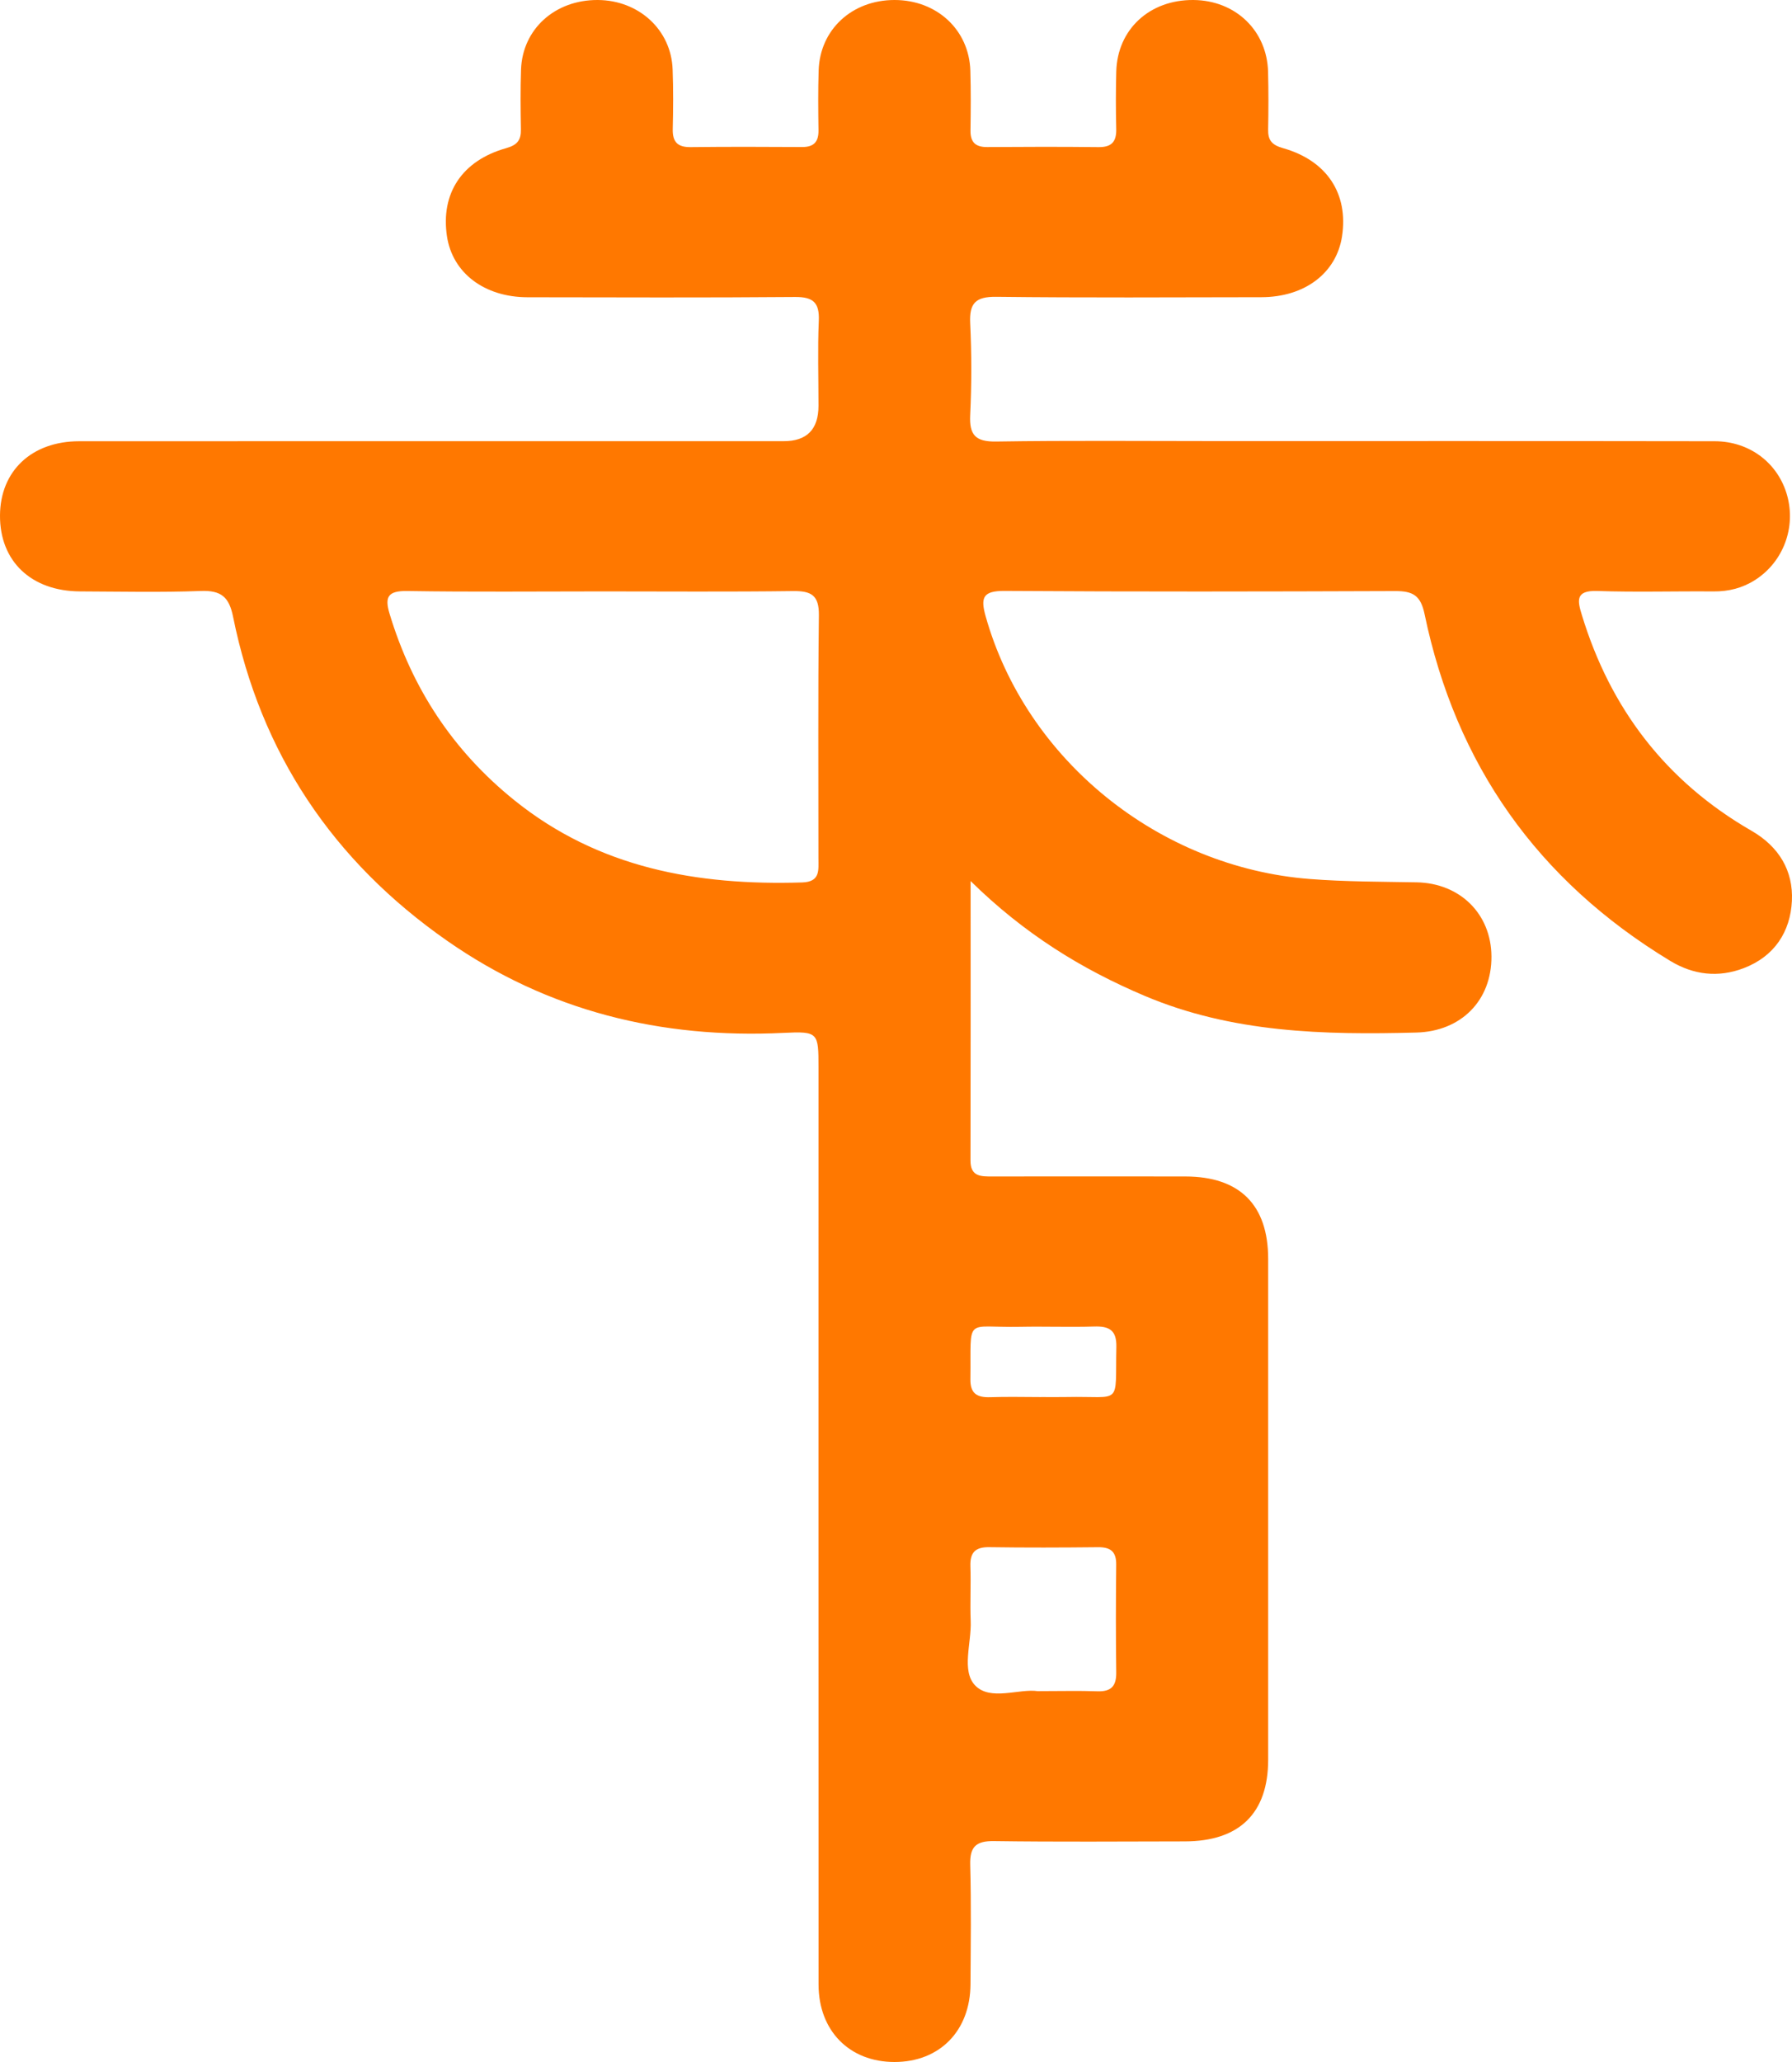 <svg width="60" height="69" viewBox="0 0 60 69" fill="none" xmlns="http://www.w3.org/2000/svg">
<path d="M32.498 29.487C32.498 32.744 32.502 35.789 32.494 38.834C32.492 39.377 32.844 39.369 33.228 39.368C35.382 39.366 37.535 39.364 39.689 39.368C41.507 39.371 42.46 40.317 42.461 42.124C42.463 47.711 42.463 53.298 42.461 58.885C42.46 60.677 41.498 61.616 39.667 61.618C37.539 61.621 35.411 61.638 33.284 61.608C32.666 61.599 32.469 61.806 32.485 62.407C32.521 63.738 32.502 65.072 32.494 66.404C32.484 67.96 31.461 68.999 29.951 69C28.443 69 27.408 67.959 27.407 66.406C27.403 56.181 27.405 45.956 27.405 35.731C27.405 34.555 27.402 34.506 26.235 34.563C22.135 34.763 18.351 33.835 14.981 31.488C11.145 28.816 8.724 25.197 7.804 20.638C7.67 19.976 7.406 19.751 6.725 19.776C5.378 19.826 4.027 19.795 2.678 19.79C1.044 19.782 -0.008 18.78 4.53828e-05 17.249C0.008 15.761 1.058 14.766 2.653 14.765C10.516 14.761 18.378 14.764 26.241 14.763C27.016 14.763 27.404 14.368 27.405 13.58C27.405 12.632 27.375 11.682 27.415 10.735C27.441 10.134 27.235 9.932 26.617 9.938C23.633 9.963 20.648 9.951 17.664 9.947C16.216 9.945 15.149 9.132 14.965 7.905C14.751 6.475 15.463 5.377 16.944 4.959C17.328 4.851 17.447 4.685 17.441 4.327C17.429 3.661 17.422 2.994 17.445 2.328C17.494 0.969 18.585 -0.009 20.018 0C21.392 0.009 22.473 0.999 22.521 2.322C22.546 2.988 22.541 3.654 22.525 4.32C22.516 4.739 22.677 4.927 23.116 4.923C24.361 4.909 25.607 4.912 26.853 4.92C27.254 4.923 27.41 4.743 27.405 4.36C27.395 3.694 27.389 3.026 27.41 2.361C27.451 0.99 28.525 0 29.95 0C31.367 0 32.448 0.998 32.489 2.364C32.509 3.03 32.504 3.697 32.494 4.364C32.489 4.749 32.65 4.923 33.049 4.921C34.294 4.912 35.54 4.909 36.786 4.923C37.228 4.927 37.383 4.734 37.374 4.317C37.358 3.676 37.358 3.035 37.375 2.395C37.412 0.981 38.491 -0.012 39.96 0C41.367 0.012 42.424 1.024 42.458 2.407C42.474 3.048 42.472 3.689 42.46 4.329C42.452 4.689 42.578 4.85 42.96 4.958C44.434 5.376 45.152 6.487 44.934 7.91C44.745 9.139 43.684 9.944 42.231 9.945C39.273 9.949 36.314 9.967 33.356 9.932C32.657 9.924 32.453 10.152 32.484 10.816C32.533 11.838 32.533 12.867 32.484 13.89C32.453 14.554 32.657 14.786 33.356 14.775C35.795 14.737 38.234 14.76 40.674 14.76C46.253 14.76 51.832 14.756 57.411 14.765C58.583 14.767 59.532 15.496 59.835 16.57C60.139 17.65 59.709 18.8 58.772 19.403C58.347 19.677 57.882 19.795 57.371 19.791C56.074 19.78 54.775 19.82 53.479 19.776C52.738 19.751 52.818 20.103 52.964 20.58C53.918 23.71 55.774 26.147 58.646 27.801C59.563 28.329 60.045 29.136 59.997 30.145C59.946 31.18 59.412 32.005 58.384 32.397C57.537 32.721 56.706 32.627 55.925 32.155C51.478 29.465 48.744 25.581 47.698 20.551C47.566 19.918 47.301 19.778 46.718 19.779C42.359 19.795 37.999 19.803 33.64 19.774C32.919 19.769 32.823 19.986 32.999 20.614C34.351 25.429 38.8 29.021 43.856 29.414C45.05 29.507 46.239 29.503 47.43 29.525C48.887 29.552 49.928 30.583 49.937 32.004C49.946 33.482 48.92 34.513 47.421 34.552C44.321 34.634 41.251 34.561 38.328 33.325C36.207 32.428 34.289 31.242 32.501 29.485L32.498 29.487ZM20.169 19.79C17.99 19.79 15.812 19.812 13.633 19.777C12.987 19.767 12.874 19.976 13.043 20.535C13.797 23.036 15.168 25.125 17.223 26.779C20.043 29.049 23.344 29.637 26.858 29.529C27.472 29.51 27.402 29.114 27.403 28.732C27.405 26.016 27.385 23.301 27.418 20.587C27.426 19.917 27.163 19.771 26.549 19.779C24.422 19.807 22.296 19.79 20.169 19.79ZM34.749 56.59C35.502 56.59 36.122 56.573 36.742 56.595C37.216 56.612 37.381 56.411 37.374 55.958C37.358 54.758 37.36 53.558 37.373 52.358C37.378 51.928 37.192 51.77 36.767 51.774C35.553 51.787 34.337 51.791 33.123 51.773C32.65 51.765 32.476 51.956 32.491 52.411C32.512 53.023 32.476 53.636 32.501 54.248C32.53 54.981 32.183 55.91 32.649 56.398C33.156 56.93 34.122 56.497 34.749 56.591V56.59ZM34.859 46.749C35.143 46.749 35.426 46.754 35.711 46.748C37.594 46.709 37.335 47.081 37.378 45.072C37.39 44.511 37.141 44.373 36.632 44.389C35.807 44.415 34.98 44.382 34.154 44.399C32.273 44.437 32.518 44.013 32.491 46.15C32.484 46.635 32.714 46.768 33.156 46.754C33.723 46.735 34.291 46.749 34.859 46.75L34.859 46.749Z" fill="#FF7800"/>
</svg>
